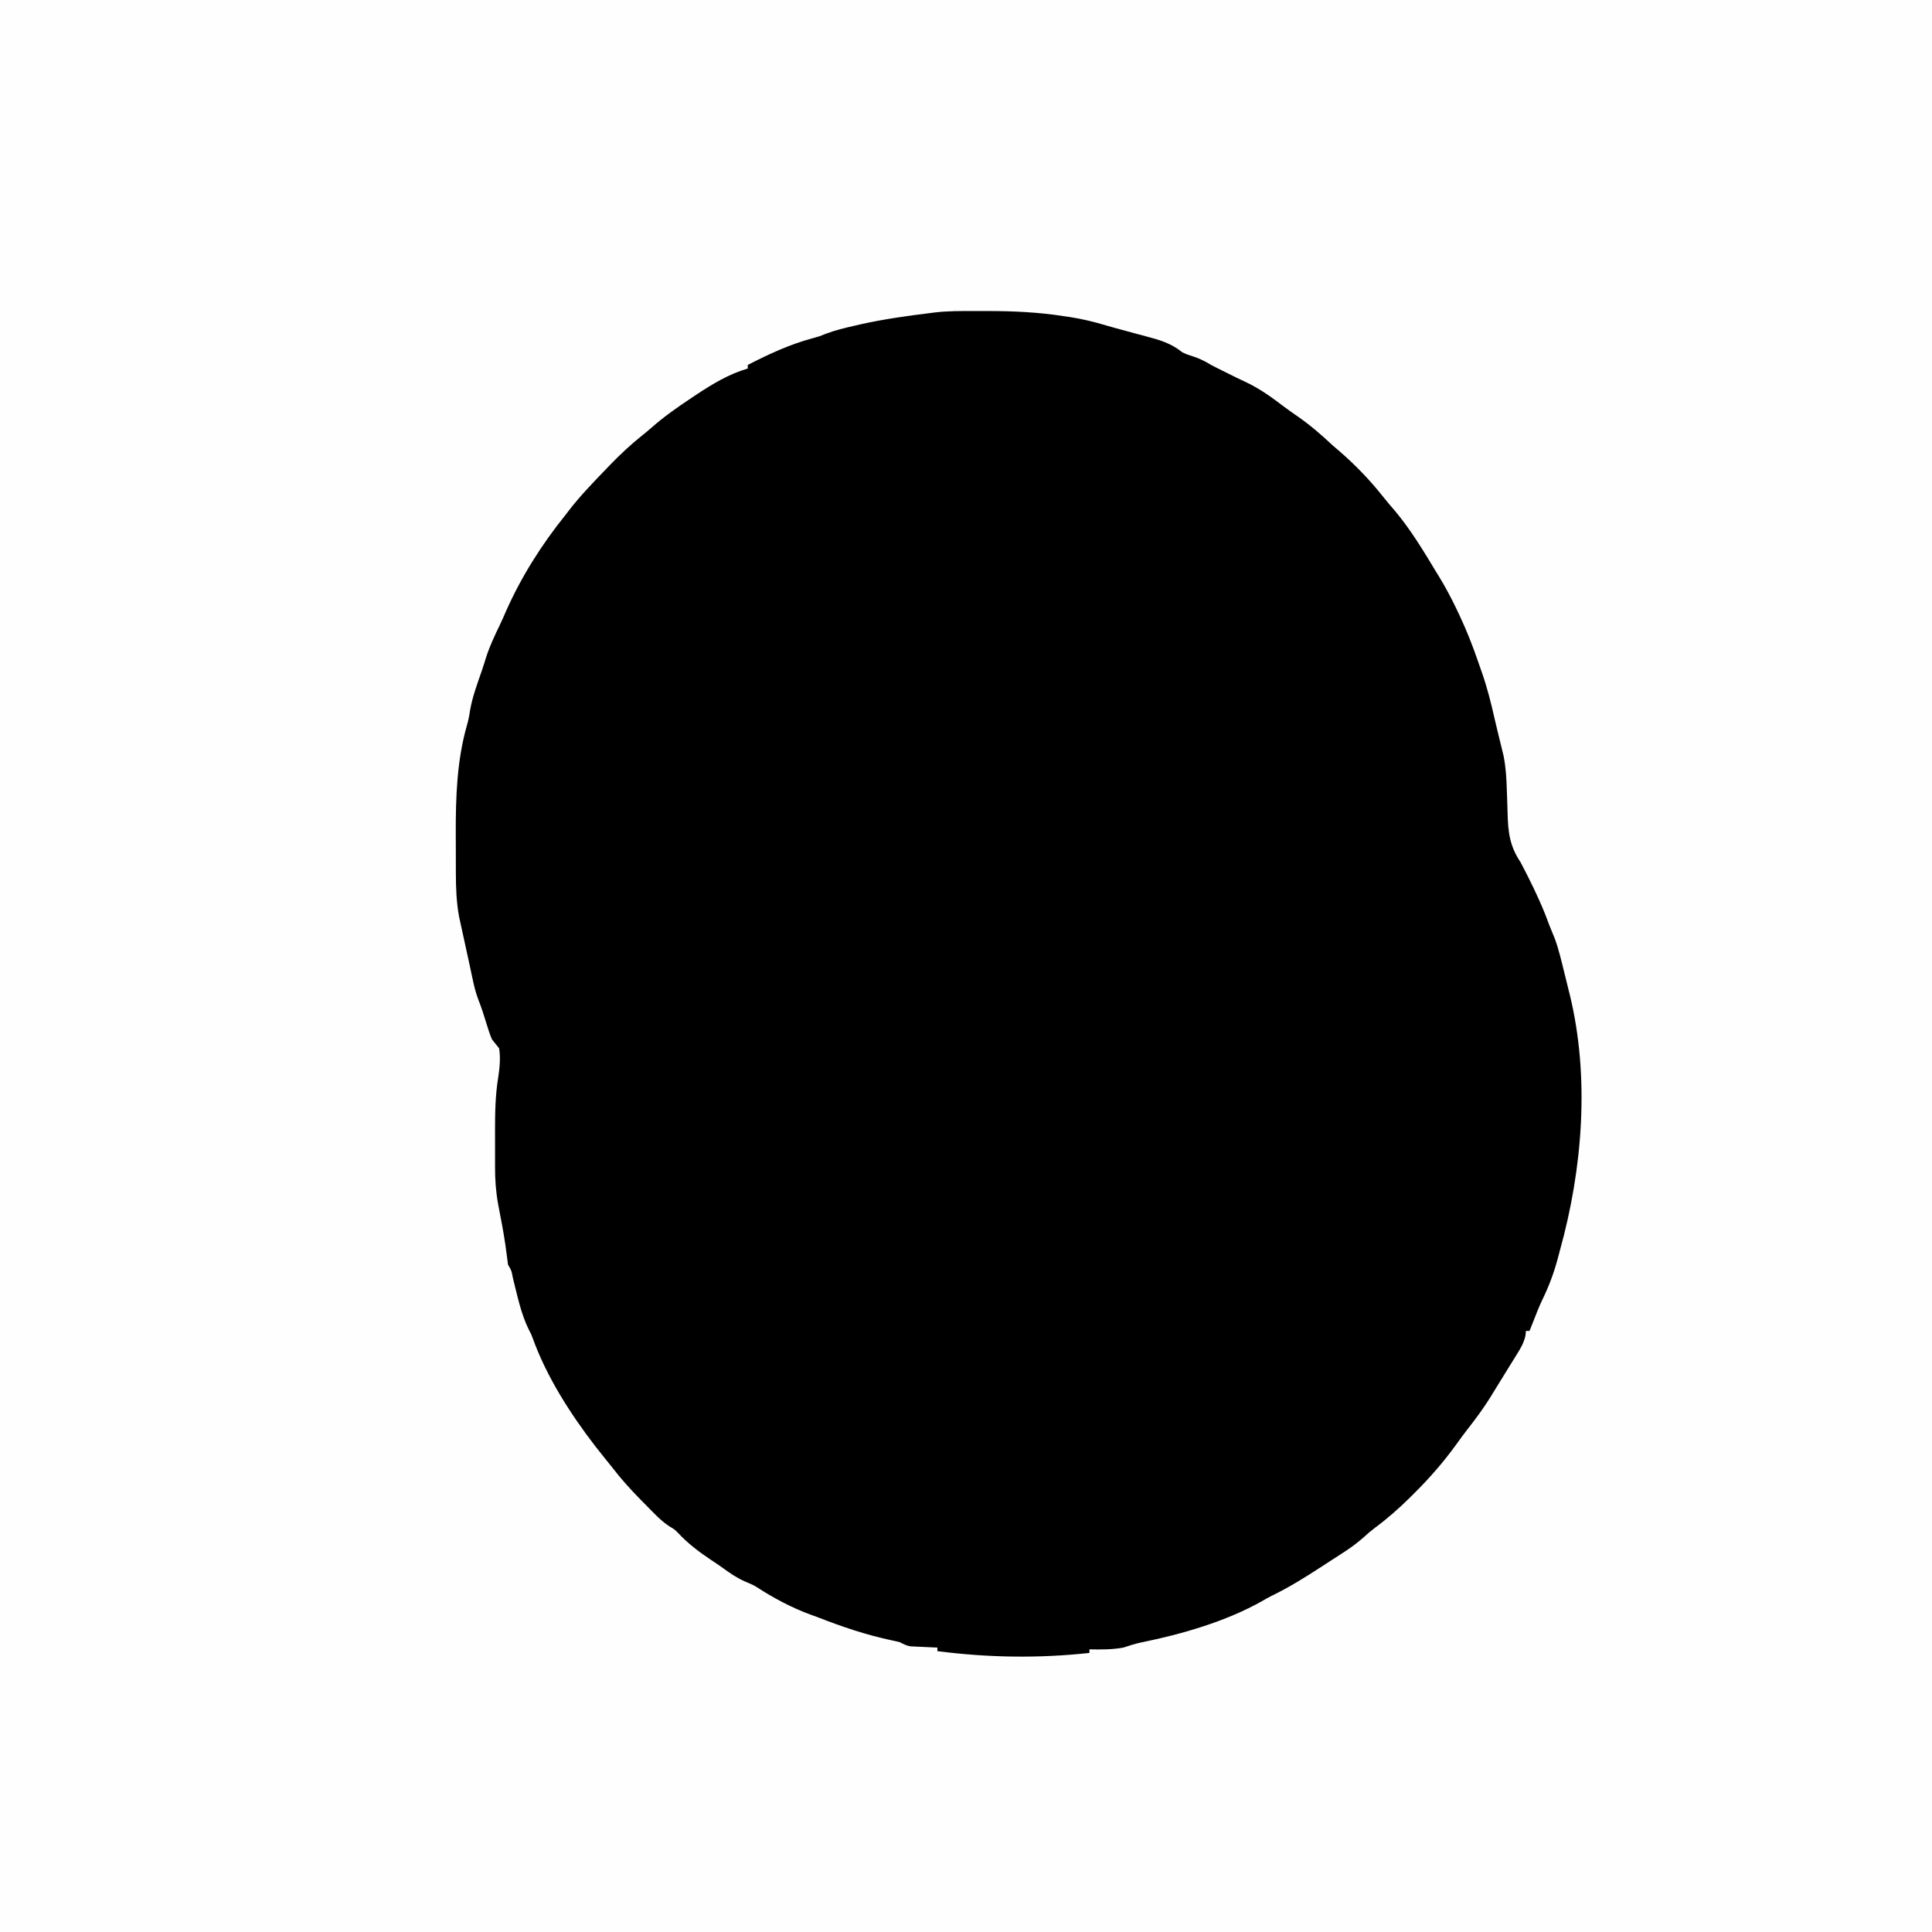 <?xml version="1.0" encoding="UTF-8"?>
<svg version="1.1" xmlns="http://www.w3.org/2000/svg" width="1080" height="1080">
<rect width="100%" height="100%" fill="#808080" stroke="none"/>
<path d="M0 0 C356.4 0 712.8 0 1080 0 C1080 356.4 1080 712.8 1080 1080 C723.6 1080 367.2 1080 0 1080 C0 723.6 0 367.2 0 0 Z " fill="#FEFEFE" transform="translate(0,0)"/>
<path d="M0 0 C2.26 0.005 4.519 0 6.779 -0.006 C21.44 -0.015 35.911 0.639 50.413 2.943 C51.982 3.172 51.982 3.172 53.583 3.406 C60.406 4.464 66.913 6.071 73.528 8.04 C77.452 9.197 81.394 10.262 85.347 11.314 C87.422 11.875 89.496 12.439 91.569 13.003 C92.977 13.383 94.385 13.757 95.795 14.128 C103.491 16.154 109.953 18.015 116.226 23.13 C119.072 24.415 119.072 24.415 121.851 25.255 C125.691 26.499 128.791 28.018 132.226 30.13 C134.725 31.445 137.257 32.692 139.788 33.943 C140.497 34.298 141.206 34.652 141.937 35.018 C145.079 36.588 148.223 38.129 151.413 39.599 C159.488 43.373 166.269 48.356 173.332 53.718 C175.751 55.522 178.225 57.24 180.704 58.96 C187.749 63.862 193.963 69.249 200.226 75.13 C201.512 76.241 202.803 77.345 204.101 78.443 C212.813 86.046 220.883 94.331 228.054 103.4 C230.354 106.291 232.755 109.079 235.163 111.88 C244.001 122.471 251.12 134.338 258.226 146.13 C258.68 146.865 259.135 147.6 259.603 148.357 C263.326 154.434 266.602 160.633 269.663 167.068 C270.139 168.065 270.614 169.062 271.103 170.089 C275.076 178.56 278.472 187.151 281.497 196 C282.188 198.021 282.902 200.033 283.62 202.044 C286.57 210.511 288.733 219.01 290.681 227.744 C291.28 230.367 291.912 232.981 292.55 235.595 C292.776 236.525 293.003 237.455 293.236 238.413 C293.676 240.217 294.118 242.021 294.564 243.824 C294.765 244.659 294.967 245.493 295.175 246.353 C295.443 247.448 295.443 247.448 295.717 248.564 C296.99 254.98 297.38 261.319 297.55 267.837 C297.609 269.493 297.67 271.149 297.732 272.804 C297.826 275.371 297.913 277.937 297.974 280.505 C298.24 291.303 299.089 298.938 305.226 308.13 C306.19 309.927 307.128 311.737 308.042 313.56 C308.494 314.451 308.946 315.342 309.411 316.26 C313.845 325.098 317.9 333.813 321.226 343.13 C322.246 345.666 323.283 348.193 324.331 350.716 C326.651 356.978 328.115 363.533 329.726 370.005 C329.939 370.852 330.151 371.699 330.37 372.572 C330.999 375.089 331.613 377.609 332.226 380.13 C332.4 380.809 332.574 381.487 332.753 382.186 C344.037 428.595 339.856 479.695 327.226 525.13 C326.775 526.819 326.324 528.508 325.874 530.197 C323.782 537.863 321.131 545.026 317.644 552.189 C315.607 556.415 313.919 560.758 312.226 565.13 C311.561 566.798 310.895 568.465 310.226 570.13 C309.566 570.13 308.906 570.13 308.226 570.13 C308.145 570.975 308.063 571.819 307.98 572.689 C307.095 576.726 305.346 579.752 303.163 583.193 C302.761 583.845 302.358 584.497 301.943 585.168 C301.113 586.511 300.279 587.85 299.441 589.188 C298.315 590.988 297.202 592.797 296.097 594.611 C294.154 597.793 292.192 600.962 290.226 604.13 C289.383 605.515 289.383 605.515 288.523 606.927 C284.621 613.236 280.269 619.102 275.702 624.935 C273.447 627.823 271.295 630.775 269.163 633.755 C262.172 643.417 254.494 652.226 246.038 660.63 C245.123 661.544 244.207 662.457 243.264 663.398 C237.177 669.396 230.937 674.907 224.077 679.994 C221.673 681.796 219.485 683.65 217.288 685.693 C211.479 690.883 204.748 694.91 198.226 699.13 C197.006 699.928 195.785 700.726 194.566 701.525 C185.319 707.553 175.971 713.422 166.023 718.232 C164.188 719.149 162.431 720.153 160.663 721.193 C140.381 732.625 115.678 739.706 92.976 744.306 C89.613 745.045 86.482 746.031 83.226 747.13 C76.953 748.309 70.585 748.25 64.226 748.13 C64.226 748.79 64.226 749.45 64.226 750.13 C35.581 753.232 7.747 752.776 -20.774 749.13 C-20.774 748.47 -20.774 747.81 -20.774 747.13 C-21.955 747.081 -23.136 747.032 -24.352 746.982 C-25.91 746.907 -27.467 746.831 -29.024 746.755 C-29.801 746.724 -30.579 746.693 -31.38 746.662 C-32.134 746.623 -32.888 746.584 -33.665 746.544 C-34.356 746.513 -35.047 746.482 -35.76 746.449 C-38.078 746.082 -39.697 745.204 -41.774 744.13 C-43.136 743.766 -44.512 743.45 -45.895 743.177 C-60.262 740.16 -74.134 735.49 -87.774 730.13 C-88.879 729.732 -89.984 729.334 -91.122 728.923 C-102.065 724.947 -112.21 719.548 -121.962 713.201 C-123.966 712.017 -125.998 711.144 -128.149 710.255 C-132.628 708.347 -136.368 705.776 -140.298 702.923 C-142.627 701.237 -144.994 699.643 -147.399 698.068 C-154.147 693.573 -160.162 688.999 -165.719 683.06 C-167.753 681.026 -167.753 681.026 -170.403 679.486 C-175.408 676.255 -179.418 671.78 -183.587 667.568 C-184.482 666.668 -185.377 665.767 -186.299 664.84 C-192.193 658.86 -197.69 652.817 -202.774 646.13 C-204.167 644.399 -205.563 642.67 -206.962 640.943 C-208.236 639.341 -209.507 637.737 -210.774 636.13 C-211.263 635.512 -211.751 634.893 -212.255 634.255 C-226.02 616.364 -239.322 595.544 -246.958 574.236 C-247.8 571.959 -247.8 571.959 -249.255 569.224 C-253.658 560.26 -255.667 549.964 -258.112 540.315 C-258.82 536.409 -258.82 536.409 -260.774 533.13 C-261.107 530.949 -261.389 528.759 -261.649 526.568 C-262.499 519.742 -263.67 513.024 -264.993 506.275 C-265.255 504.894 -265.515 503.512 -265.774 502.13 C-265.941 501.265 -266.107 500.399 -266.279 499.508 C-267.556 492.459 -268.069 485.704 -268.04 478.548 C-268.042 477.491 -268.044 476.434 -268.046 475.345 C-268.047 473.125 -268.043 470.906 -268.035 468.687 C-268.024 465.336 -268.035 461.987 -268.048 458.636 C-268.054 448.378 -267.916 438.357 -266.24 428.222 C-265.446 422.95 -264.907 417.408 -265.774 412.13 C-267.098 410.456 -268.433 408.791 -269.774 407.13 C-271.015 404.261 -271.922 401.305 -272.837 398.318 C-273.326 396.769 -273.817 395.221 -274.309 393.673 C-274.549 392.912 -274.789 392.151 -275.036 391.367 C-275.742 389.228 -276.525 387.139 -277.344 385.041 C-278.796 381.23 -279.756 377.368 -280.587 373.38 C-280.746 372.637 -280.906 371.893 -281.07 371.127 C-281.433 369.437 -281.792 367.746 -282.15 366.055 C-282.863 362.716 -283.595 359.382 -284.329 356.048 C-284.873 353.555 -285.418 351.061 -285.962 348.568 C-286.224 347.379 -286.486 346.19 -286.756 344.965 C-287.127 343.251 -287.127 343.251 -287.505 341.501 C-287.725 340.49 -287.946 339.479 -288.173 338.437 C-289.66 330.257 -289.934 322.227 -289.942 313.923 C-289.945 312.763 -289.949 311.602 -289.952 310.406 C-289.957 307.955 -289.96 305.503 -289.959 303.052 C-289.962 299.367 -289.98 295.684 -289.999 292 C-290.048 271.7 -289.366 251.133 -283.727 231.482 C-282.941 228.717 -282.419 226.153 -282.024 223.318 C-280.701 215.696 -278.023 208.508 -275.49 201.222 C-274.551 198.479 -273.701 195.71 -272.837 192.943 C-270.84 186.926 -268.164 181.284 -265.423 175.58 C-264.184 172.988 -263.014 170.4 -261.899 167.755 C-253.349 148.498 -241.967 130.514 -228.774 114.13 C-228.157 113.321 -227.539 112.511 -226.903 111.677 C-220.457 103.304 -213.09 95.739 -205.774 88.13 C-205.221 87.554 -204.668 86.978 -204.098 86.384 C-198.216 80.284 -192.16 74.58 -185.505 69.314 C-183.723 67.889 -181.973 66.424 -180.262 64.916 C-173.469 58.955 -166.219 53.9 -158.712 48.88 C-157.707 48.207 -156.702 47.533 -155.666 46.839 C-146.444 40.748 -137.418 35.271 -126.774 32.13 C-126.774 31.47 -126.774 30.81 -126.774 30.13 C-114.868 24.019 -103.194 18.57 -90.196 15.123 C-86.694 14.162 -86.694 14.162 -83.087 12.697 C-77.857 10.698 -72.473 9.449 -67.024 8.193 C-65.904 7.934 -64.784 7.675 -63.63 7.409 C-50.795 4.548 -37.821 2.716 -24.774 1.13 C-23.972 1.024 -23.169 0.918 -22.343 0.809 C-14.915 -0.078 -7.468 -0.021 0 0 Z " fill="#000000" transform="translate(544.774,173.87)"/>
</svg>
